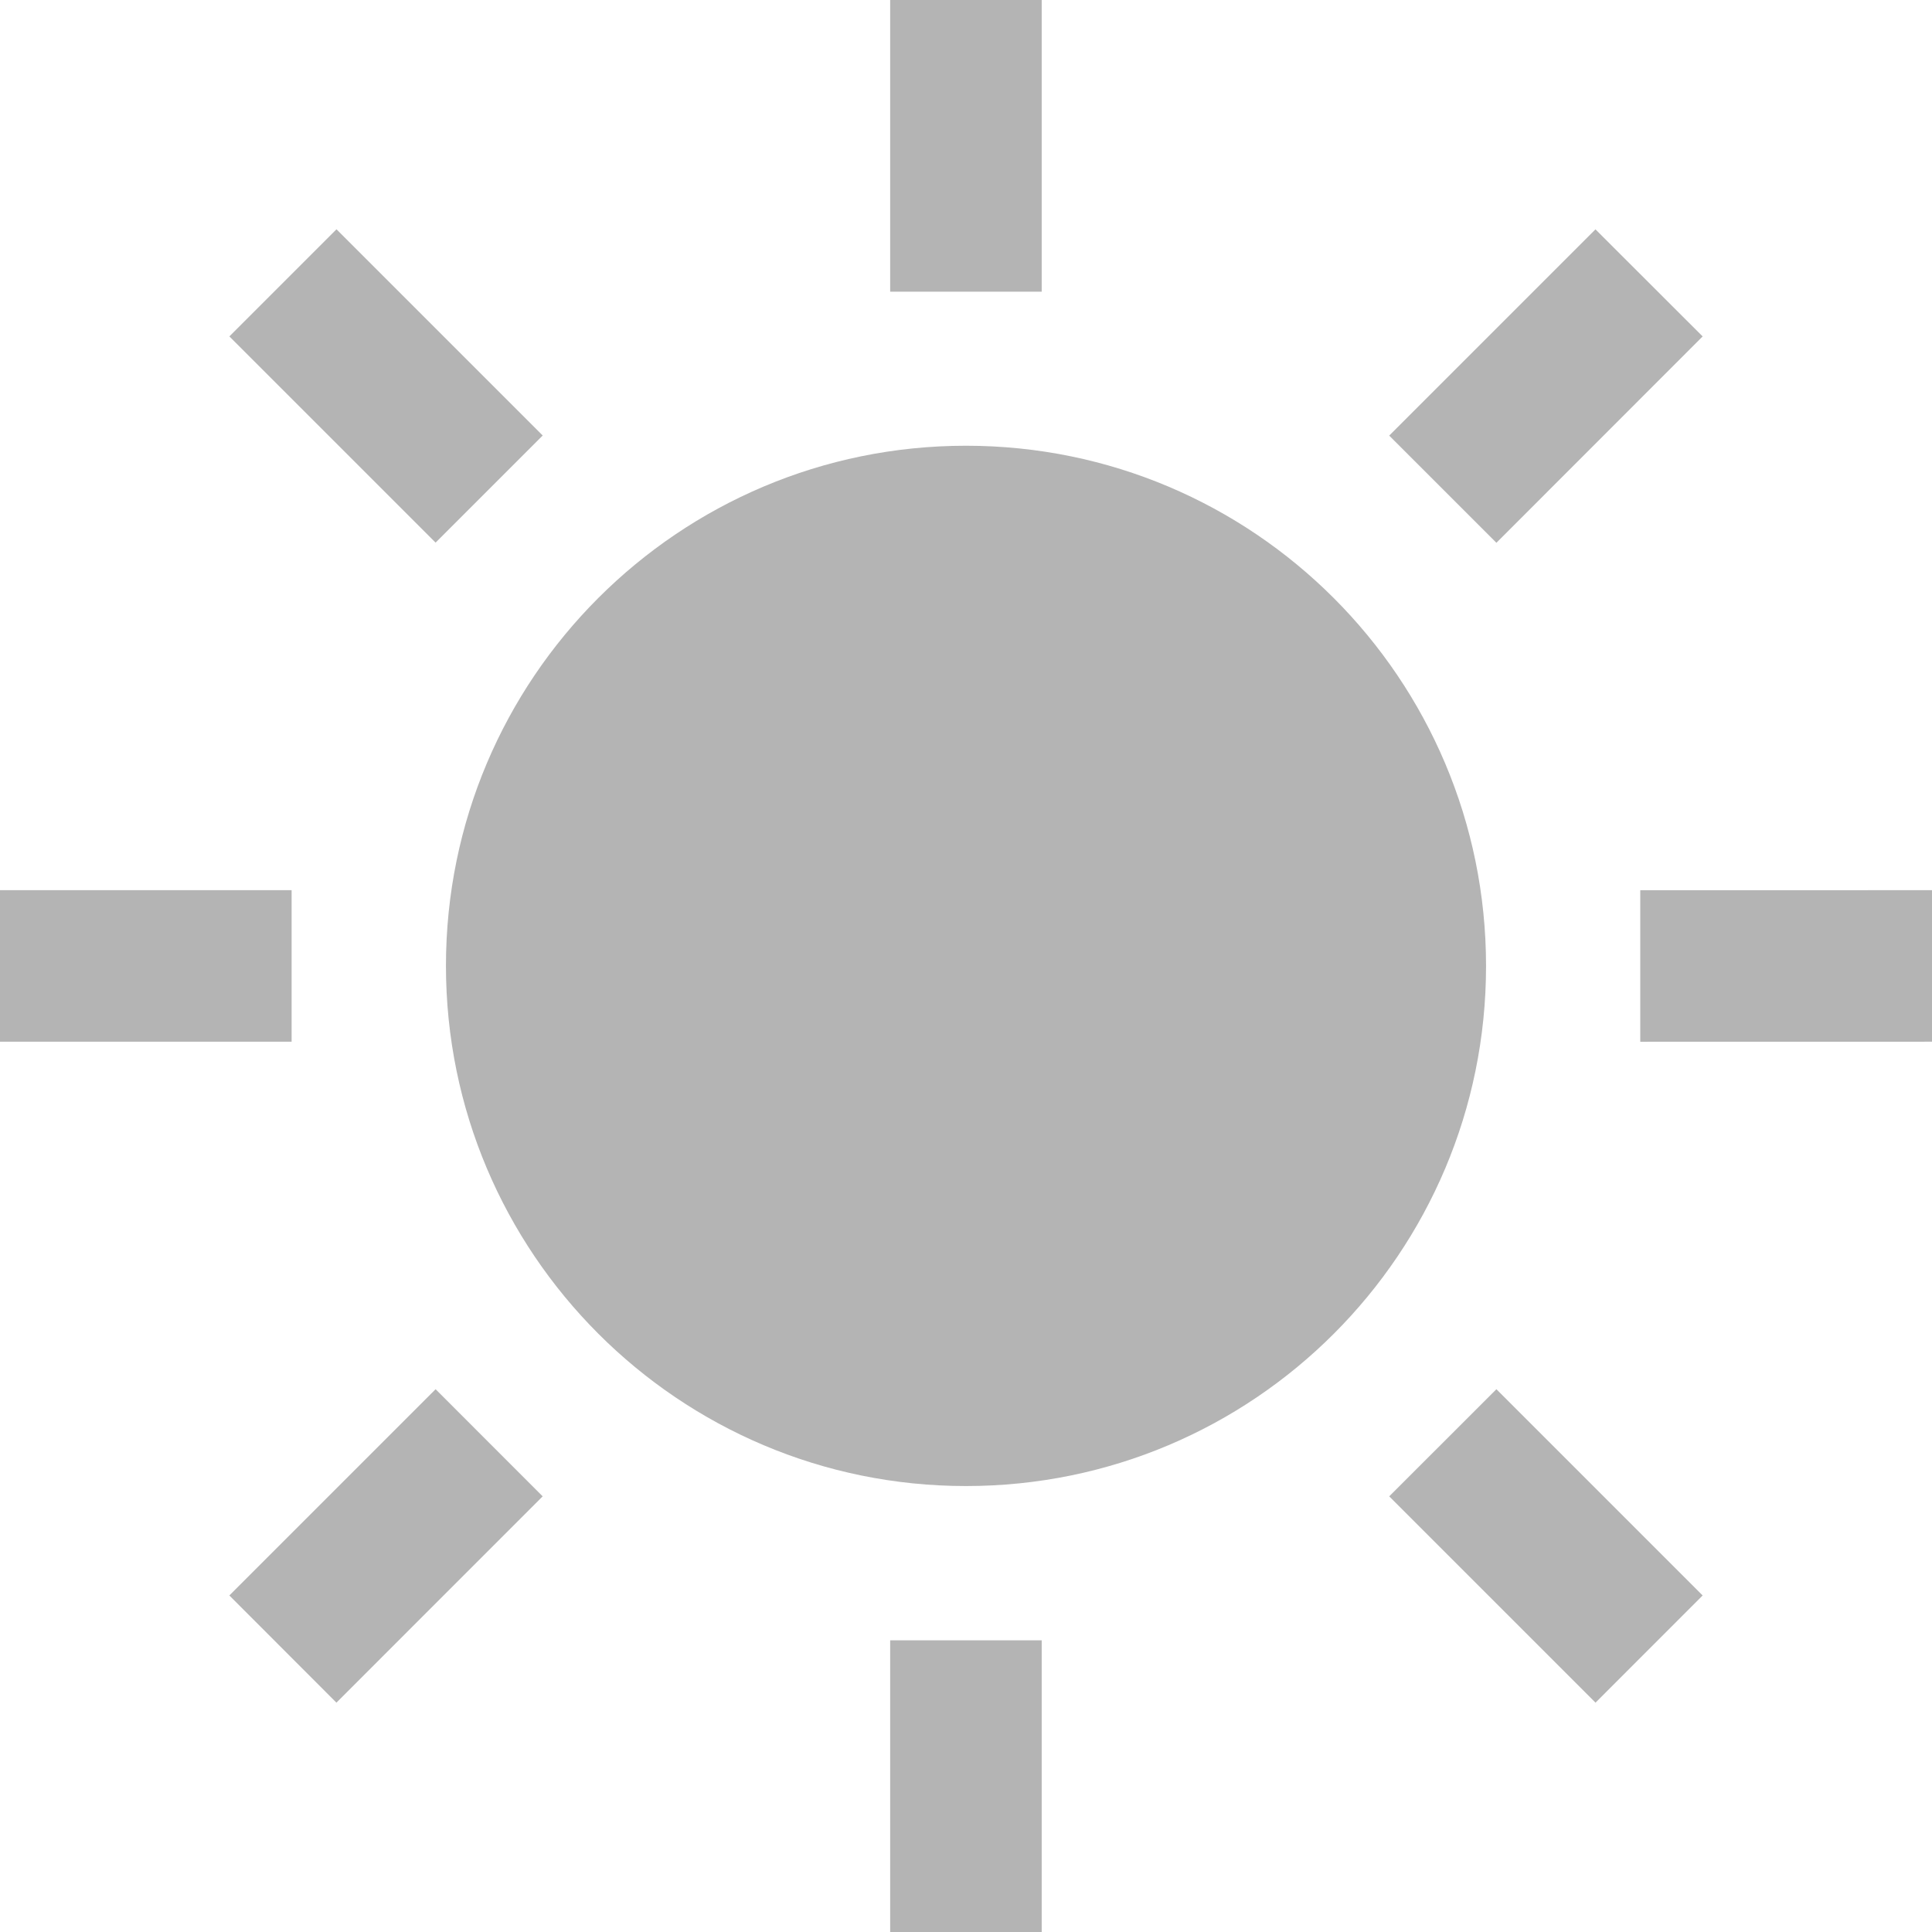 <!--?xml version="1.0" encoding="utf-8"?-->
<!-- Generator: Adobe Illustrator 15.1.0, SVG Export Plug-In . SVG Version: 6.00 Build 0)  -->

<svg version="1.1" id="_x32_" xmlns="http://www.w3.org/2000/svg" xmlns:xlink="http://www.w3.org/1999/xlink" x="0px" y="0px" width="512px" height="512px" viewBox="0 0 512 512" style="width: 256px; height: 256px; opacity: 1;" xml:space="preserve">
<style type="text/css">

	.st0{fill:#4B4B4B;}

</style>
<g>
	<path class="st0" d="M256,118.125c-76.156,0-137.818,61.719-137.818,137.818S179.844,393.818,256,393.818
		S393.818,332.156,393.818,256S332.156,118.125,256,118.125z" style="fill: rgb(180, 180, 180);"></path>
	<rect x="235.906" class="st0" width="40.156" height="77.297" style="fill: rgb(180, 180, 180);"></rect>
	<rect x="235.906" y="434.703" class="st0" width="40.156" height="77.297" style="fill: rgb(180, 180, 180);"></rect>
	
		<rect x="63.657" y="82.229" transform="matrix(0.707 0.707 -0.707 0.707 102.305 -42.376)" class="st0" width="77.296" height="40.15" style="fill: rgb(180, 180, 180);"></rect>
	<polygon class="st0" points="368.156,396.547 422.828,451.219 451.219,422.813 396.563,368.156 	" style="fill: rgb(180, 180, 180);"></polygon>
	<rect y="235.906" class="st0" width="77.281" height="40.156" style="fill: rgb(180, 180, 180);"></rect>
	<polygon class="st0" points="434.688,235.922 434.688,276.078 512,276.063 512,235.906 	" style="fill: rgb(180, 180, 180);"></polygon>
	<polygon class="st0" points="60.781,422.813 89.156,451.219 143.813,396.547 115.438,368.156 	" style="fill: rgb(180, 180, 180);"></polygon>
	<polygon class="st0" points="451.219,89.156 422.813,60.781 368.156,115.438 396.563,143.844 	" style="fill: rgb(180, 180, 180);"></polygon>
</g>
</svg>
